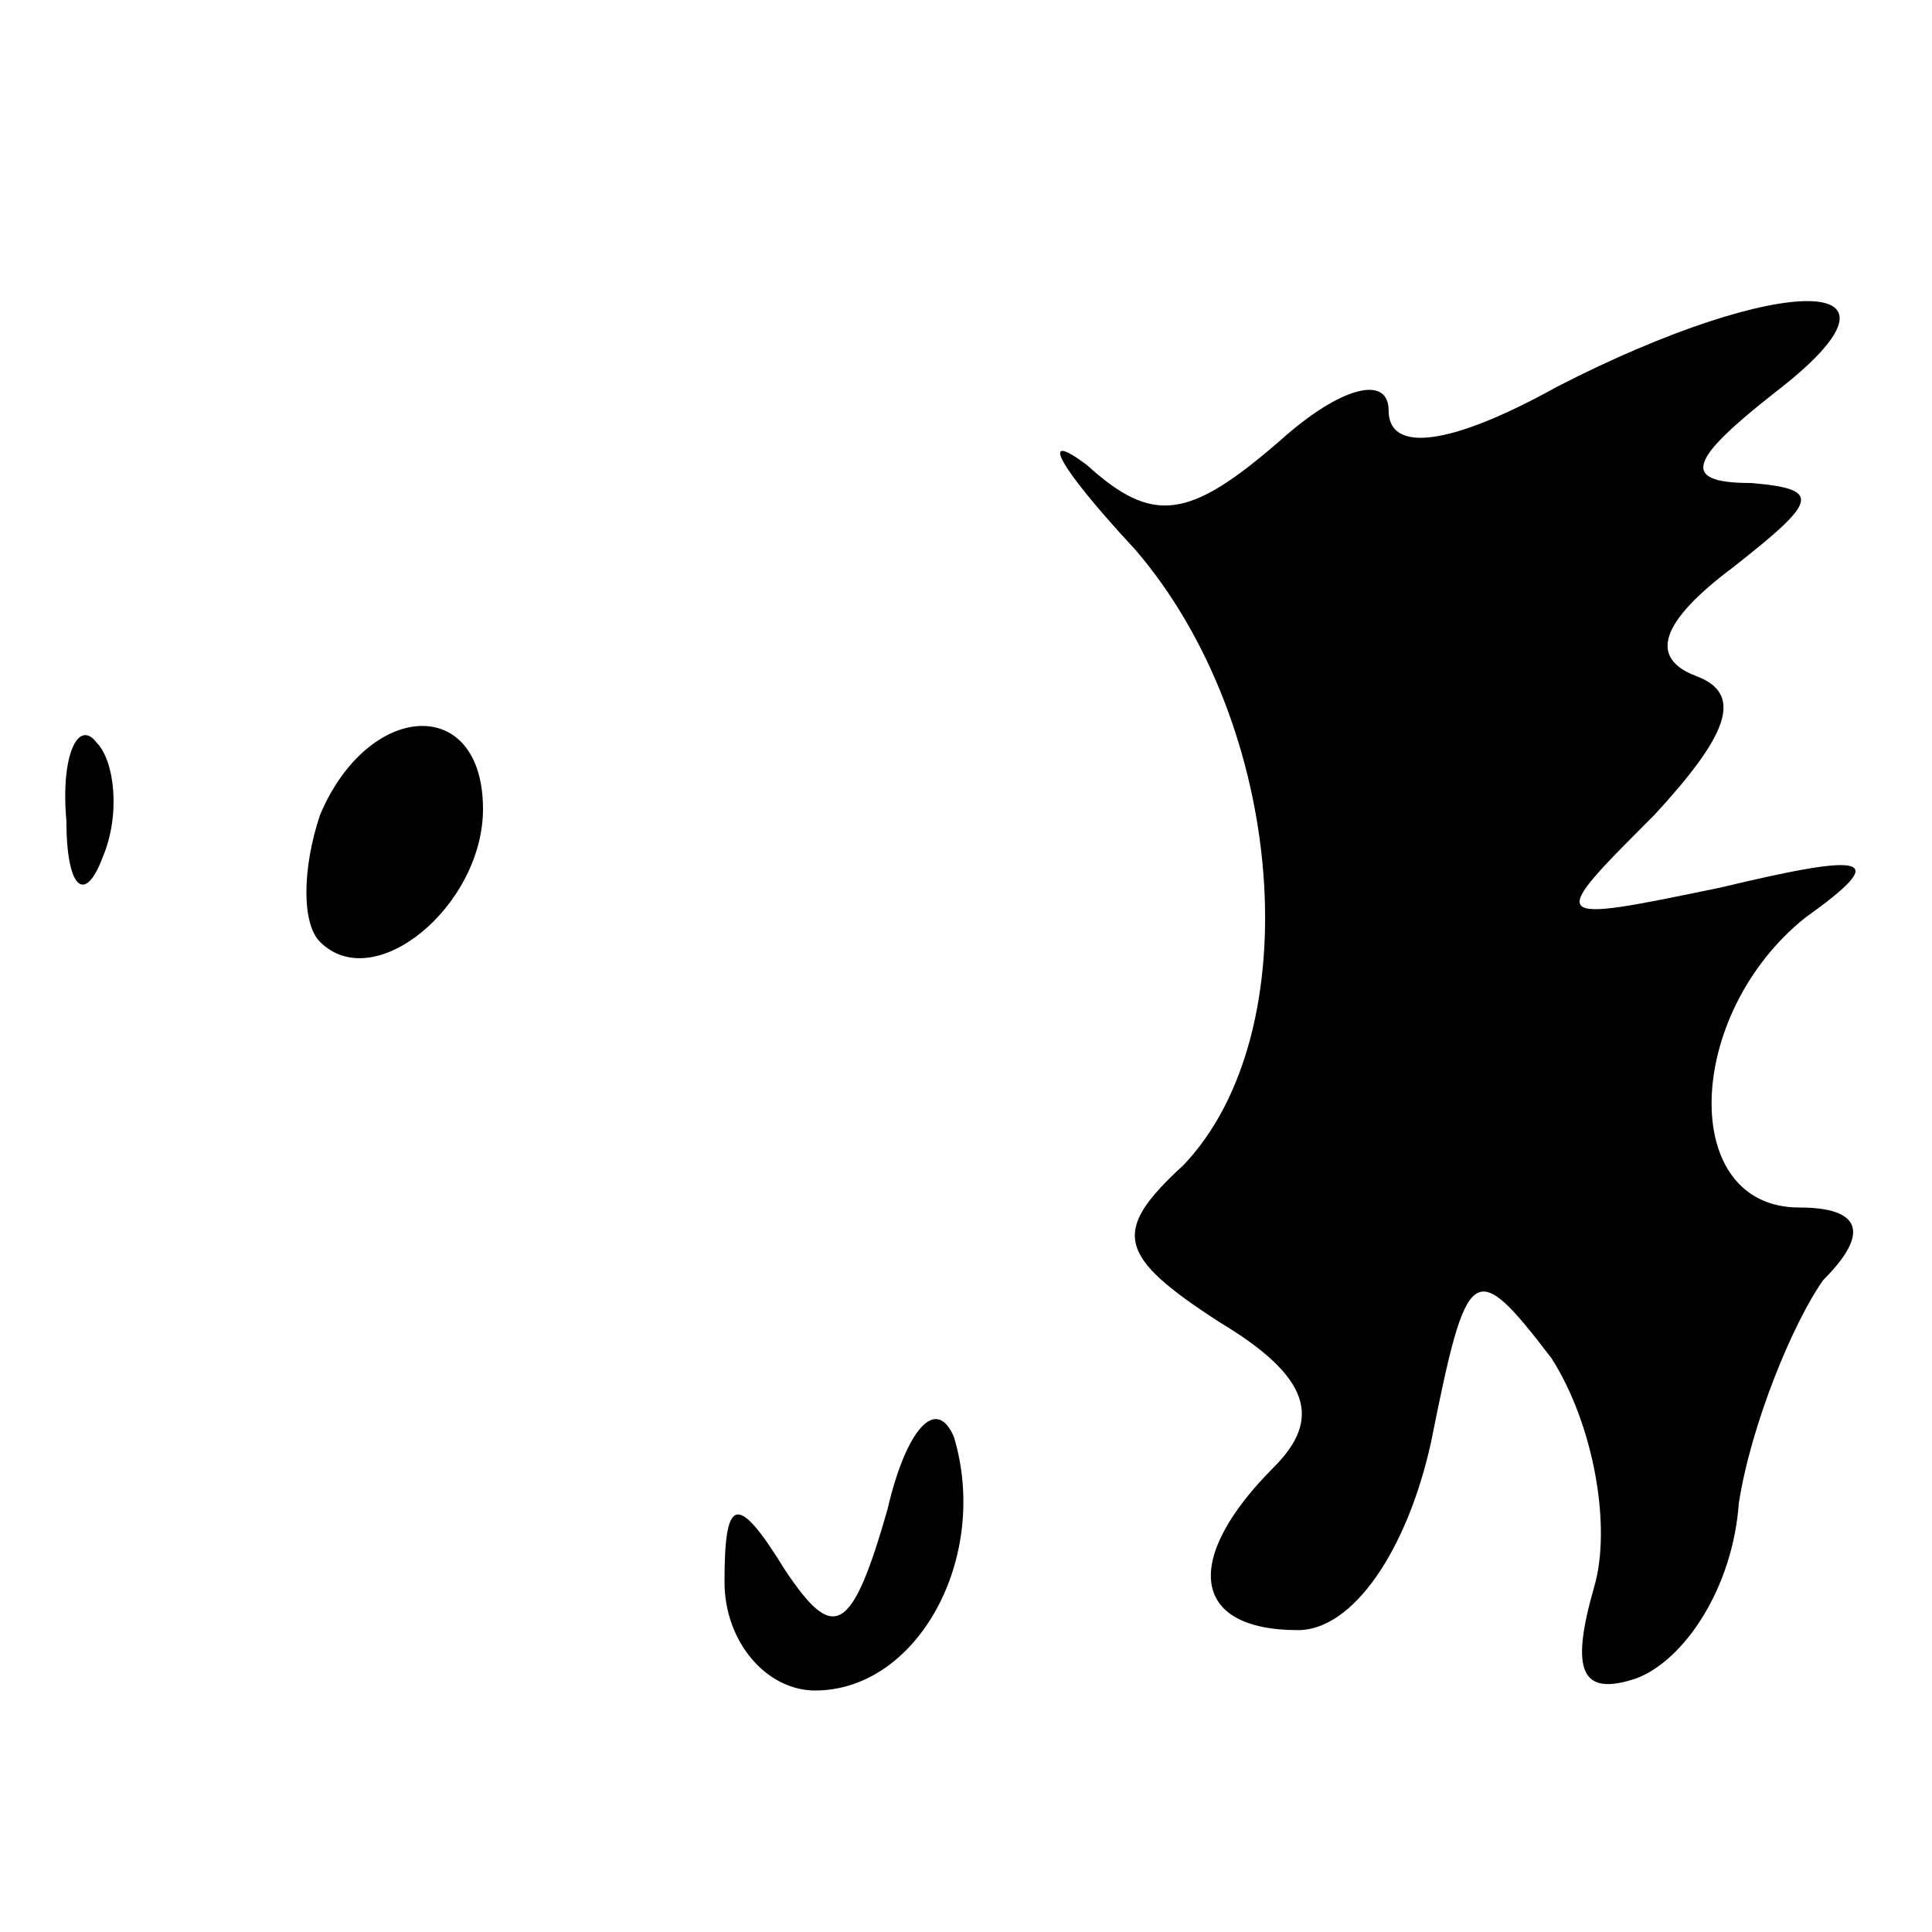 <?xml version="1.0" standalone="no"?>
<!DOCTYPE svg PUBLIC "-//W3C//DTD SVG 20010904//EN"
 "http://www.w3.org/TR/2001/REC-SVG-20010904/DTD/svg10.dtd">
<svg version="1.0" xmlns="http://www.w3.org/2000/svg"
 width="32pt" height="32pt" viewBox="0 0 32 32"
 preserveAspectRatio="xMidYMid meet">
<g transform="translate(0,32) scale(0.1,-0.1)"
fill="#000000" stroke="none">
<path fill="#000000" stroke="none" d="M258 256 c-18 -10 -28 -11 -28 -4 0 6
-8 4 -18 -5 -15 -13 -21 -14 -32 -4 -8 6 -5 0 8 -14 25 -29 29 -80 8 -102 -12
-11 -11 -15 6 -26 15 -9 17 -16 9 -24 -15 -15 -14 -27 4 -27 9 0 18 13 22 31
6 30 7 31 20 14 7 -11 10 -28 7 -38 -4 -14 -2 -18 7 -15 8 3 16 15 17 29 2 13
9 30 14 37 8 8 6 12 -4 12 -20 0 -19 32 1 48 14 10 11 11 -14 5 -29 -6 -29 -6
-11 12 12 13 15 20 7 23 -8 3 -6 9 6 18 14 11 15 13 3 14 -12 0 -10 4 4 15 26
20 1 20 -36 1z"/>
<path fill="#000000" stroke="none" d="M11 184 c0 -11 3 -14 6 -6 3 7 2 16 -1
19 -3 4 -6 -2 -5 -13z"/>
<path fill="#000000" stroke="none" d="M53 185 c-3 -9 -3 -18 0 -21 9 -9 27 6
27 22 0 19 -19 18 -27 -1z"/>
<path fill="#000000" stroke="none" d="M147 70 c-6 -21 -9 -22 -17 -10 -8 13
-10 12 -10 -2 0 -10 7 -18 15 -18 17 0 29 22 23 42 -3 7 -8 1 -11 -12z"/>
</g>
</svg>
